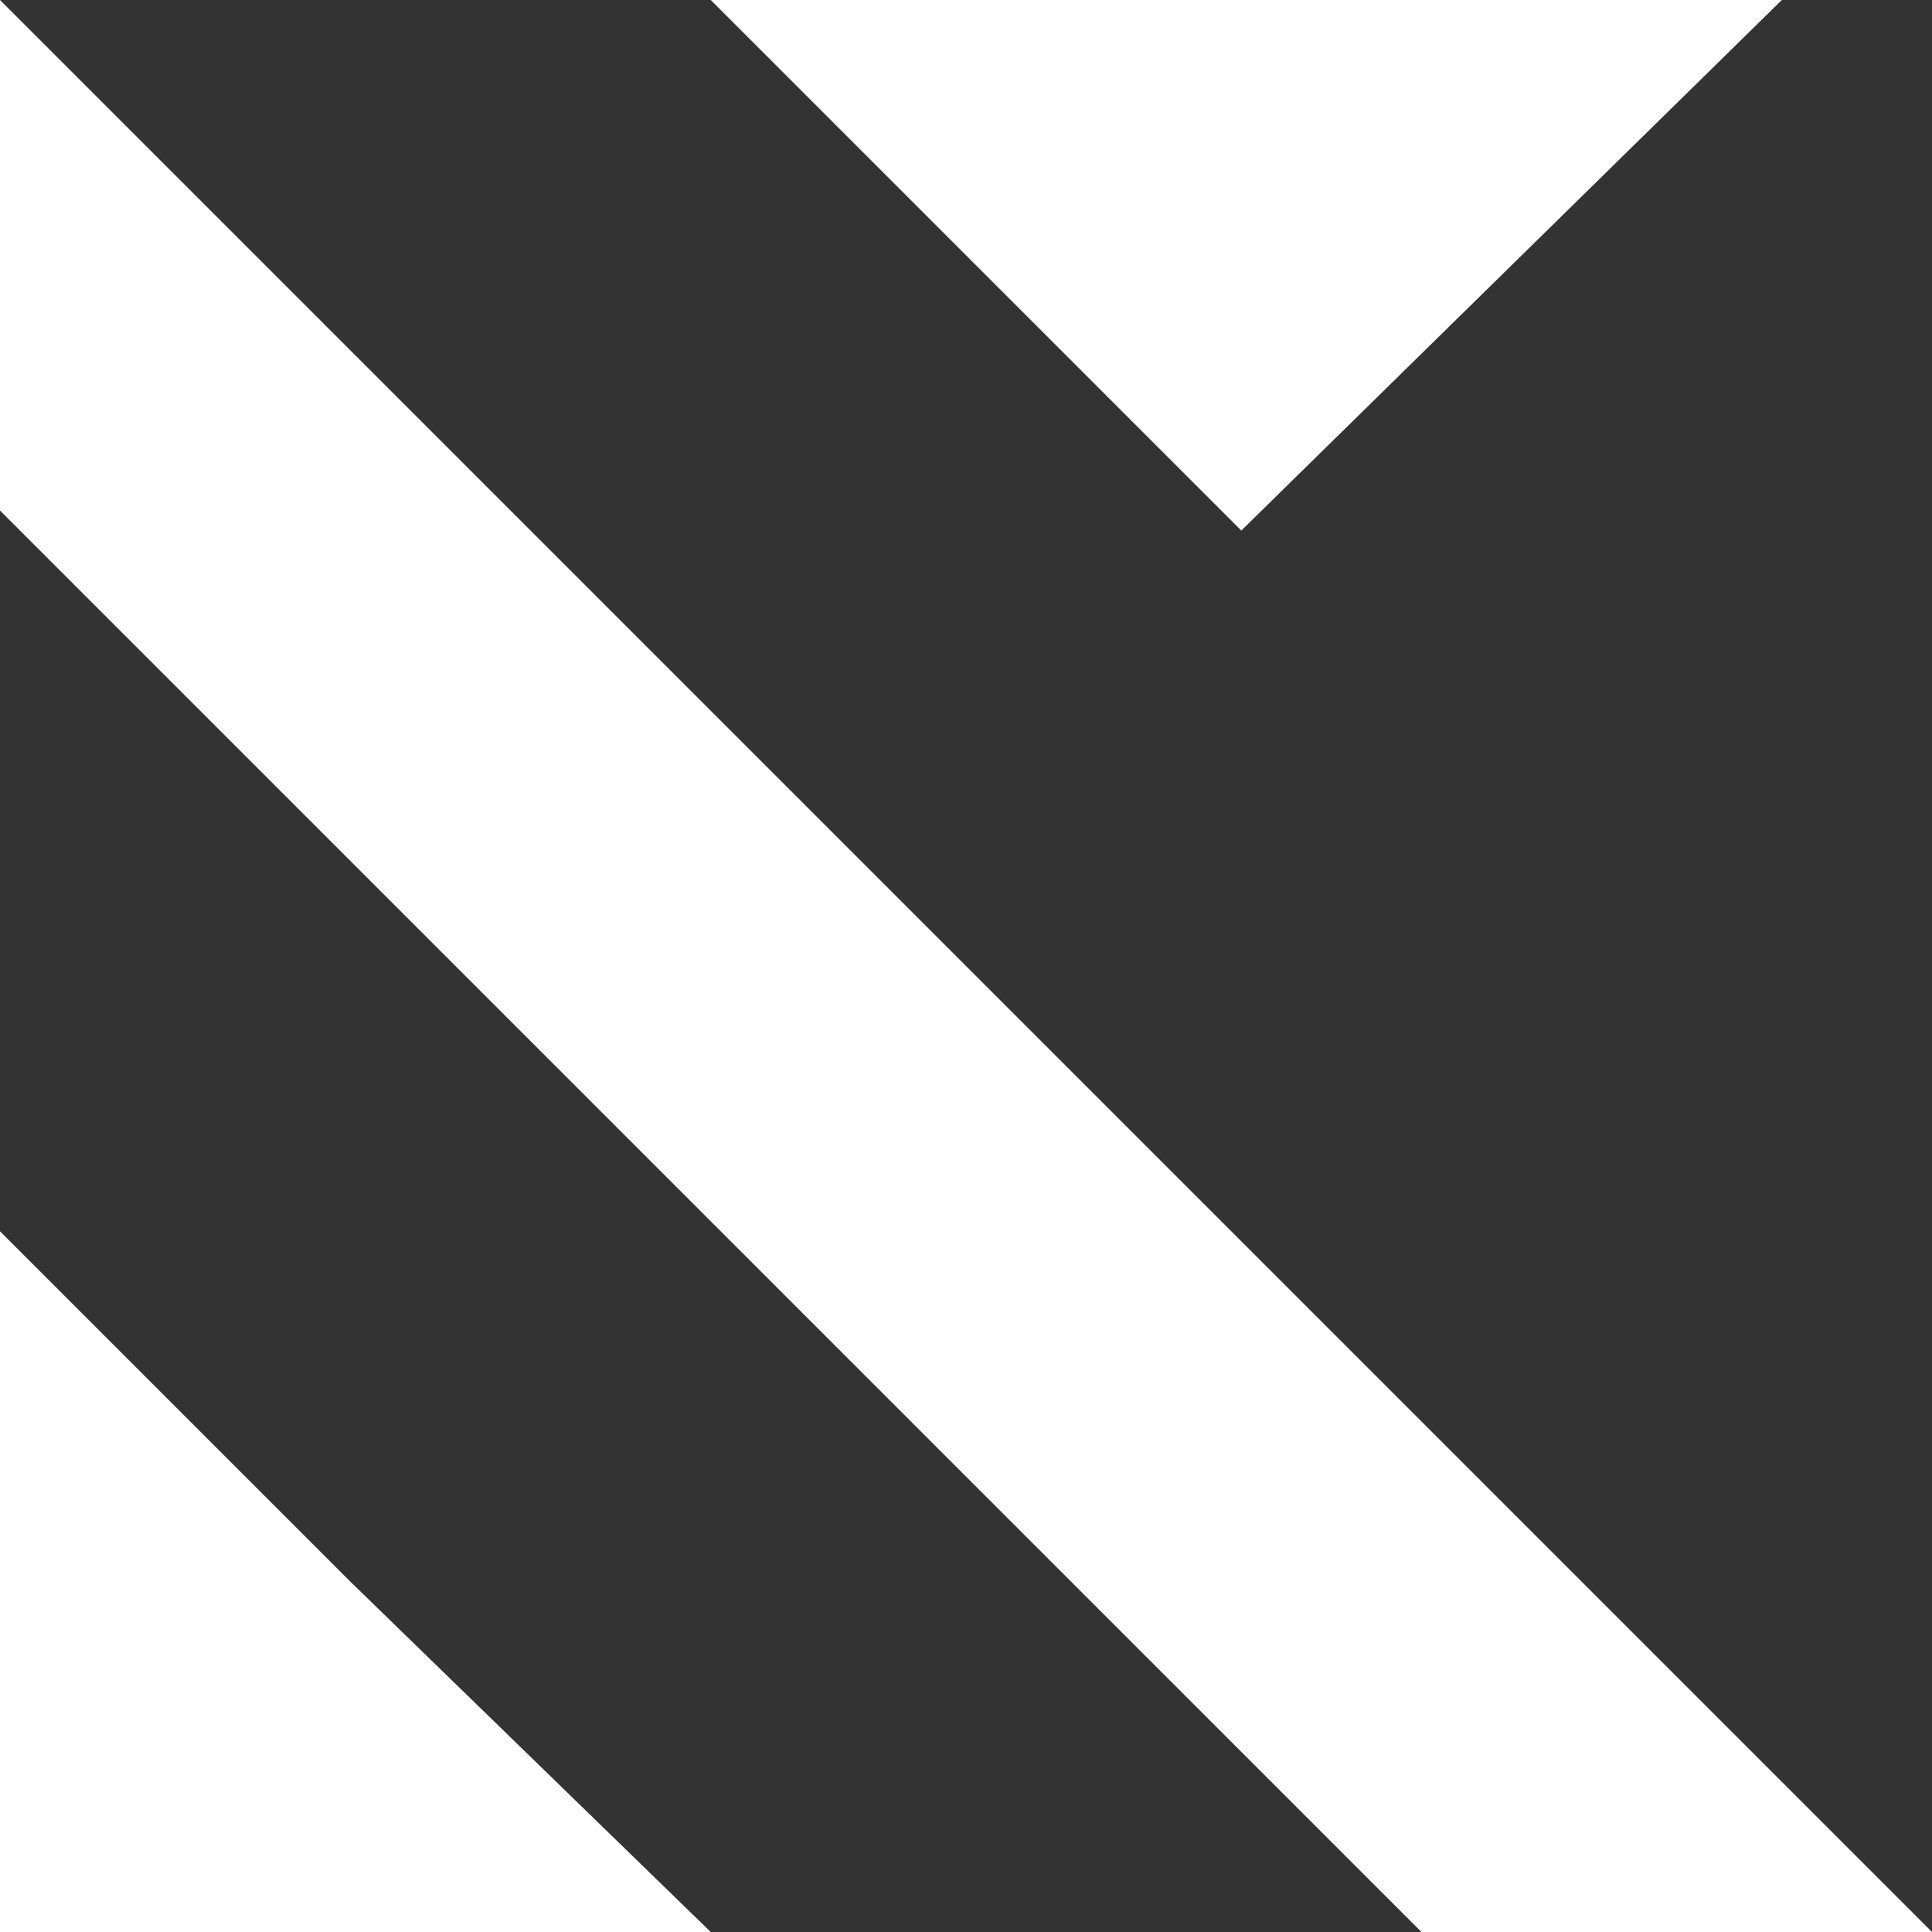 <?xml version="1.0" encoding="utf-8"?>
<!-- Generator: Adobe Illustrator 20.1.0, SVG Export Plug-In . SVG Version: 6.00 Build 0)  -->
<svg version="1.1" id="Layer_1" xmlns="http://www.w3.org/2000/svg" xmlns:xlink="http://www.w3.org/1999/xlink" x="0px" y="0px"
	 width="19.3px" height="19.3px" viewBox="0 0 19.3 19.3" style="enable-background:new 0 0 19.3 19.3;" xml:space="preserve">
<rect x="0" y="0" width="19.3" height="19.3" fill="#333333" stroke="none"/>
<style type="text/css">
	.st0{fill:#FFFFFF;}
</style>
<g>
	<g>
		<polygon class="st0" points="0,0 0,5.1 7.1,12.2 14.2,19.3 19.3,19.3 9.7,9.7 		"/>
		<polygon class="st0" points="0,12.3 0,19.3 7.1,19.3 3.5,15.8 		"/>
		<polygon class="st0" points="7.1,0 12.4,5.3 17.8,0 12.4,0 		"/>
	</g>
</g>
</svg>
